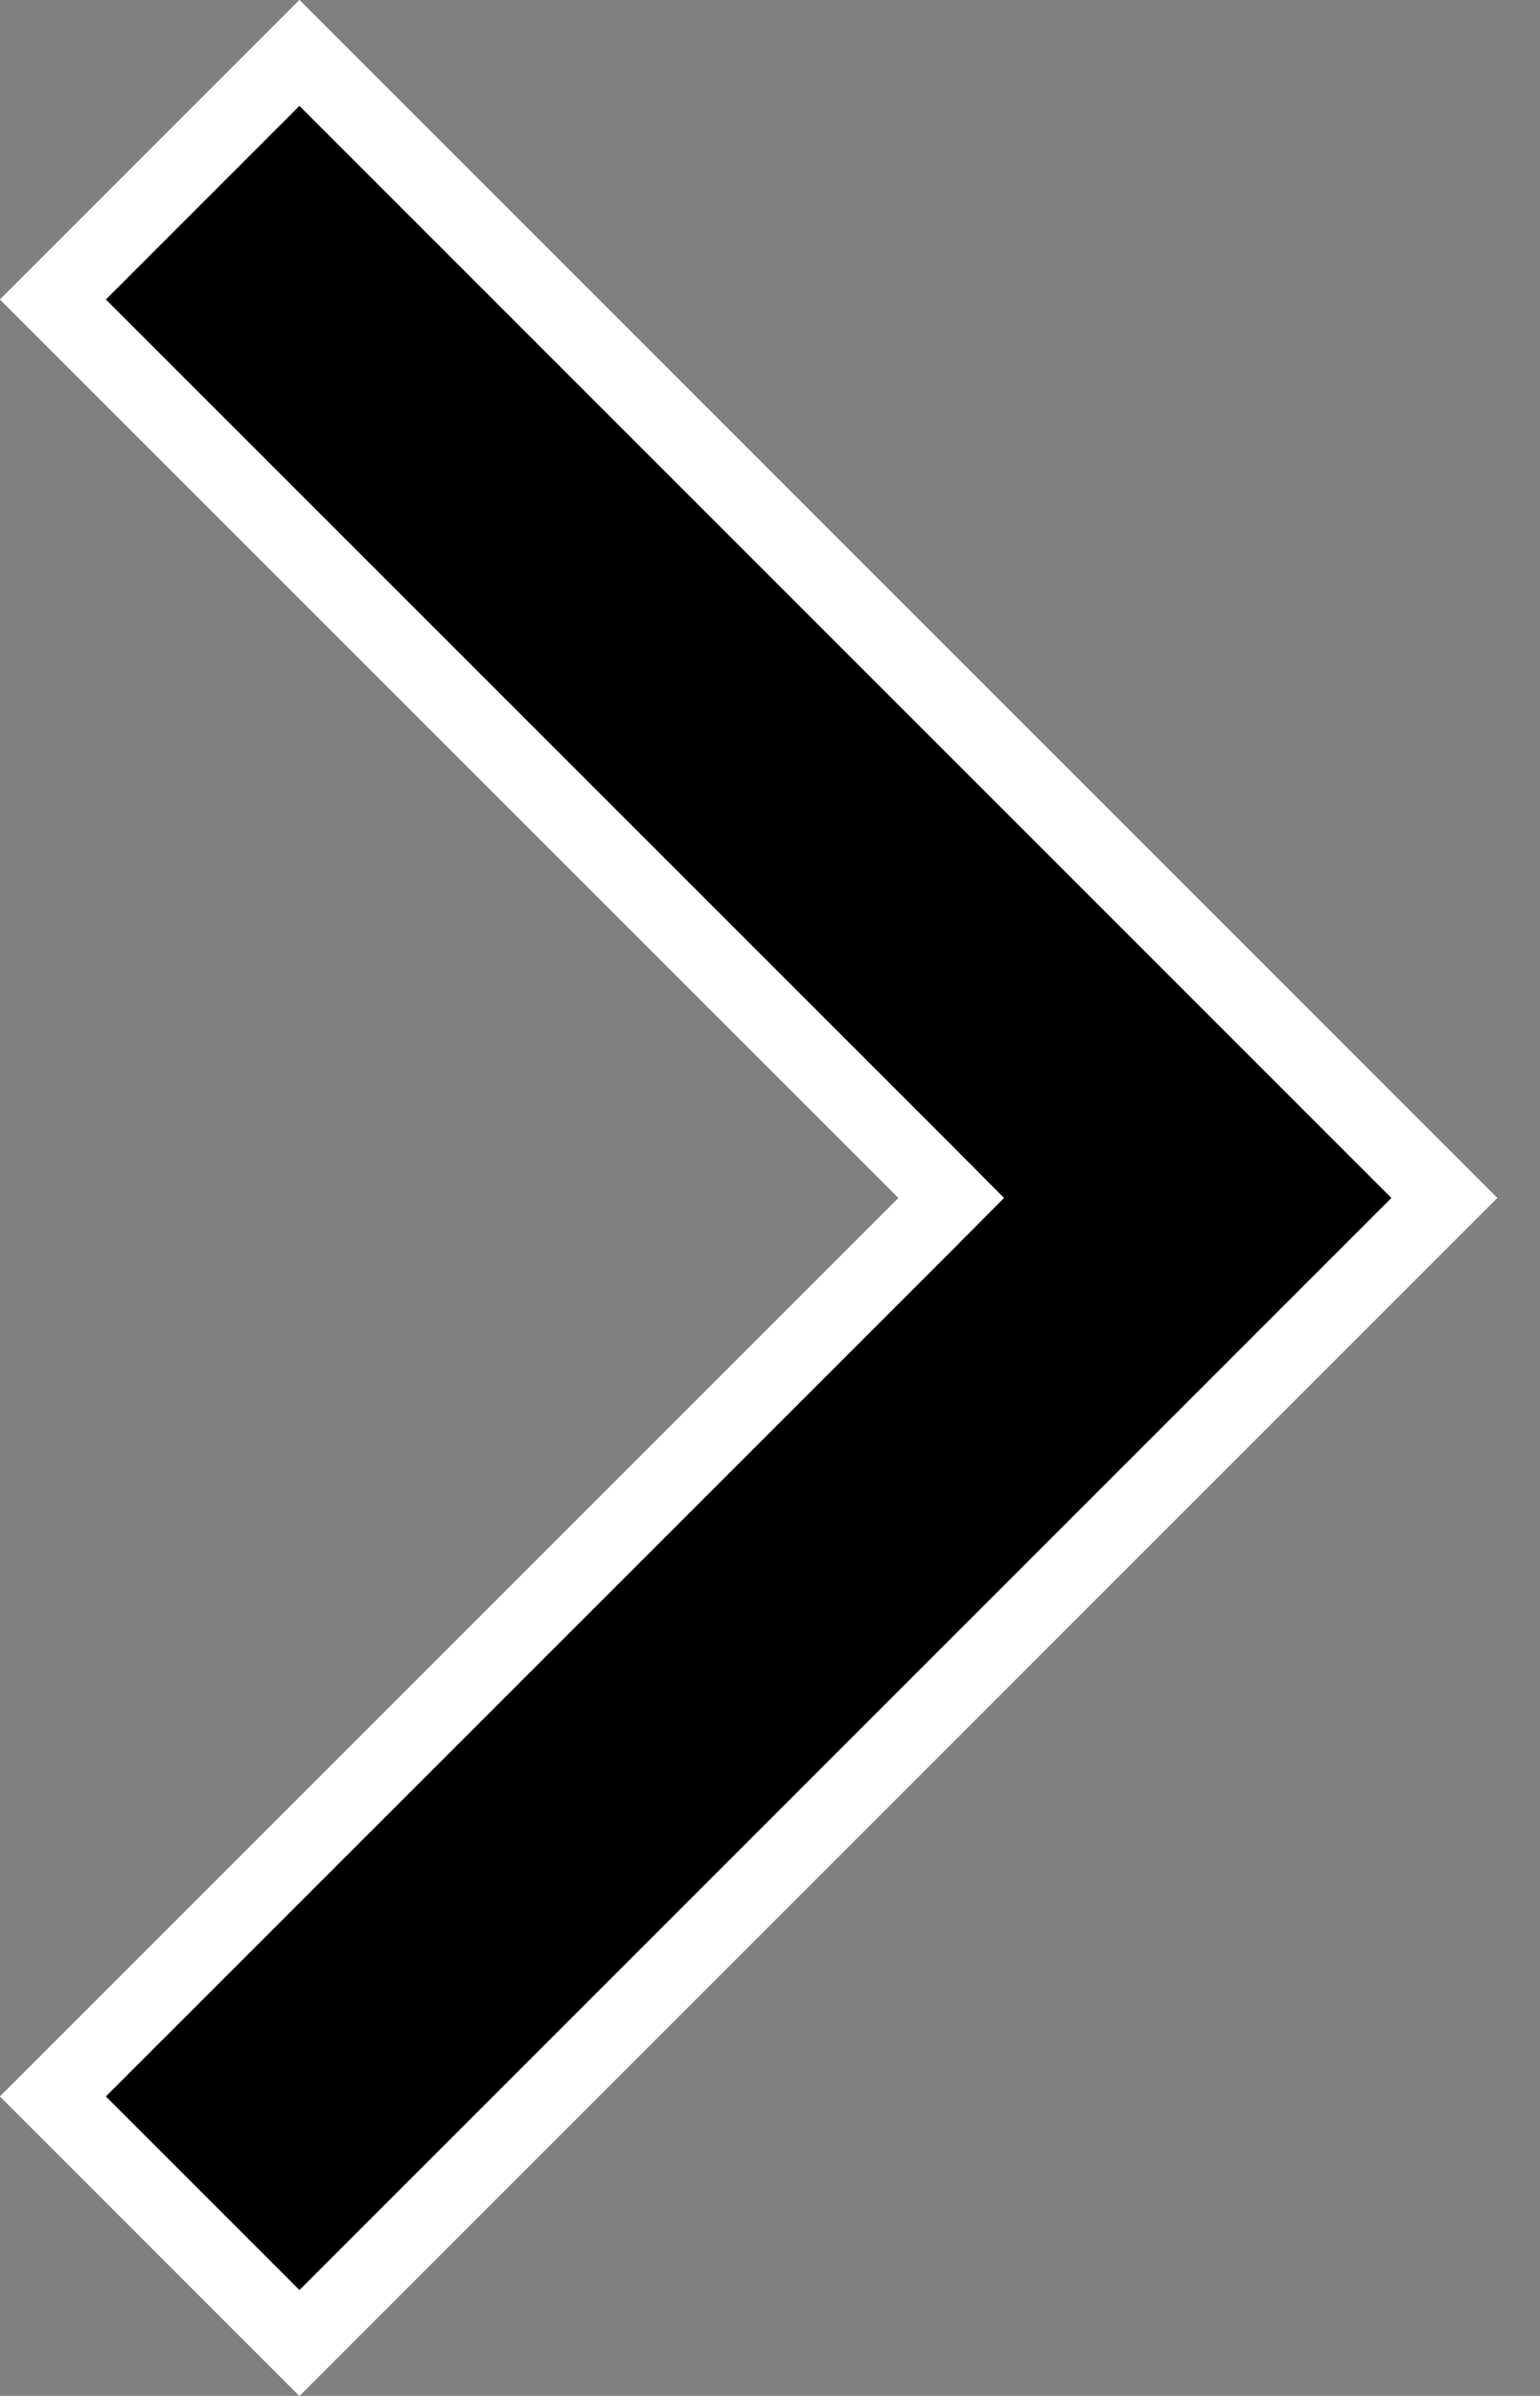 <svg width="9" height="14" viewBox="0 0 9 14" fill="none" xmlns="http://www.w3.org/2000/svg">
<rect x="0" y="0" width="9" height="14" fill="#808080" stroke="none"/>
<path d="M5.405 6.845L0.309 1.75L1.75 0.309L8.441 7L1.75 13.691L0.309 12.25L5.405 7.155L5.559 7L5.405 6.845Z" fill="black" stroke="white" stroke-width="0.438"/>
</svg>
